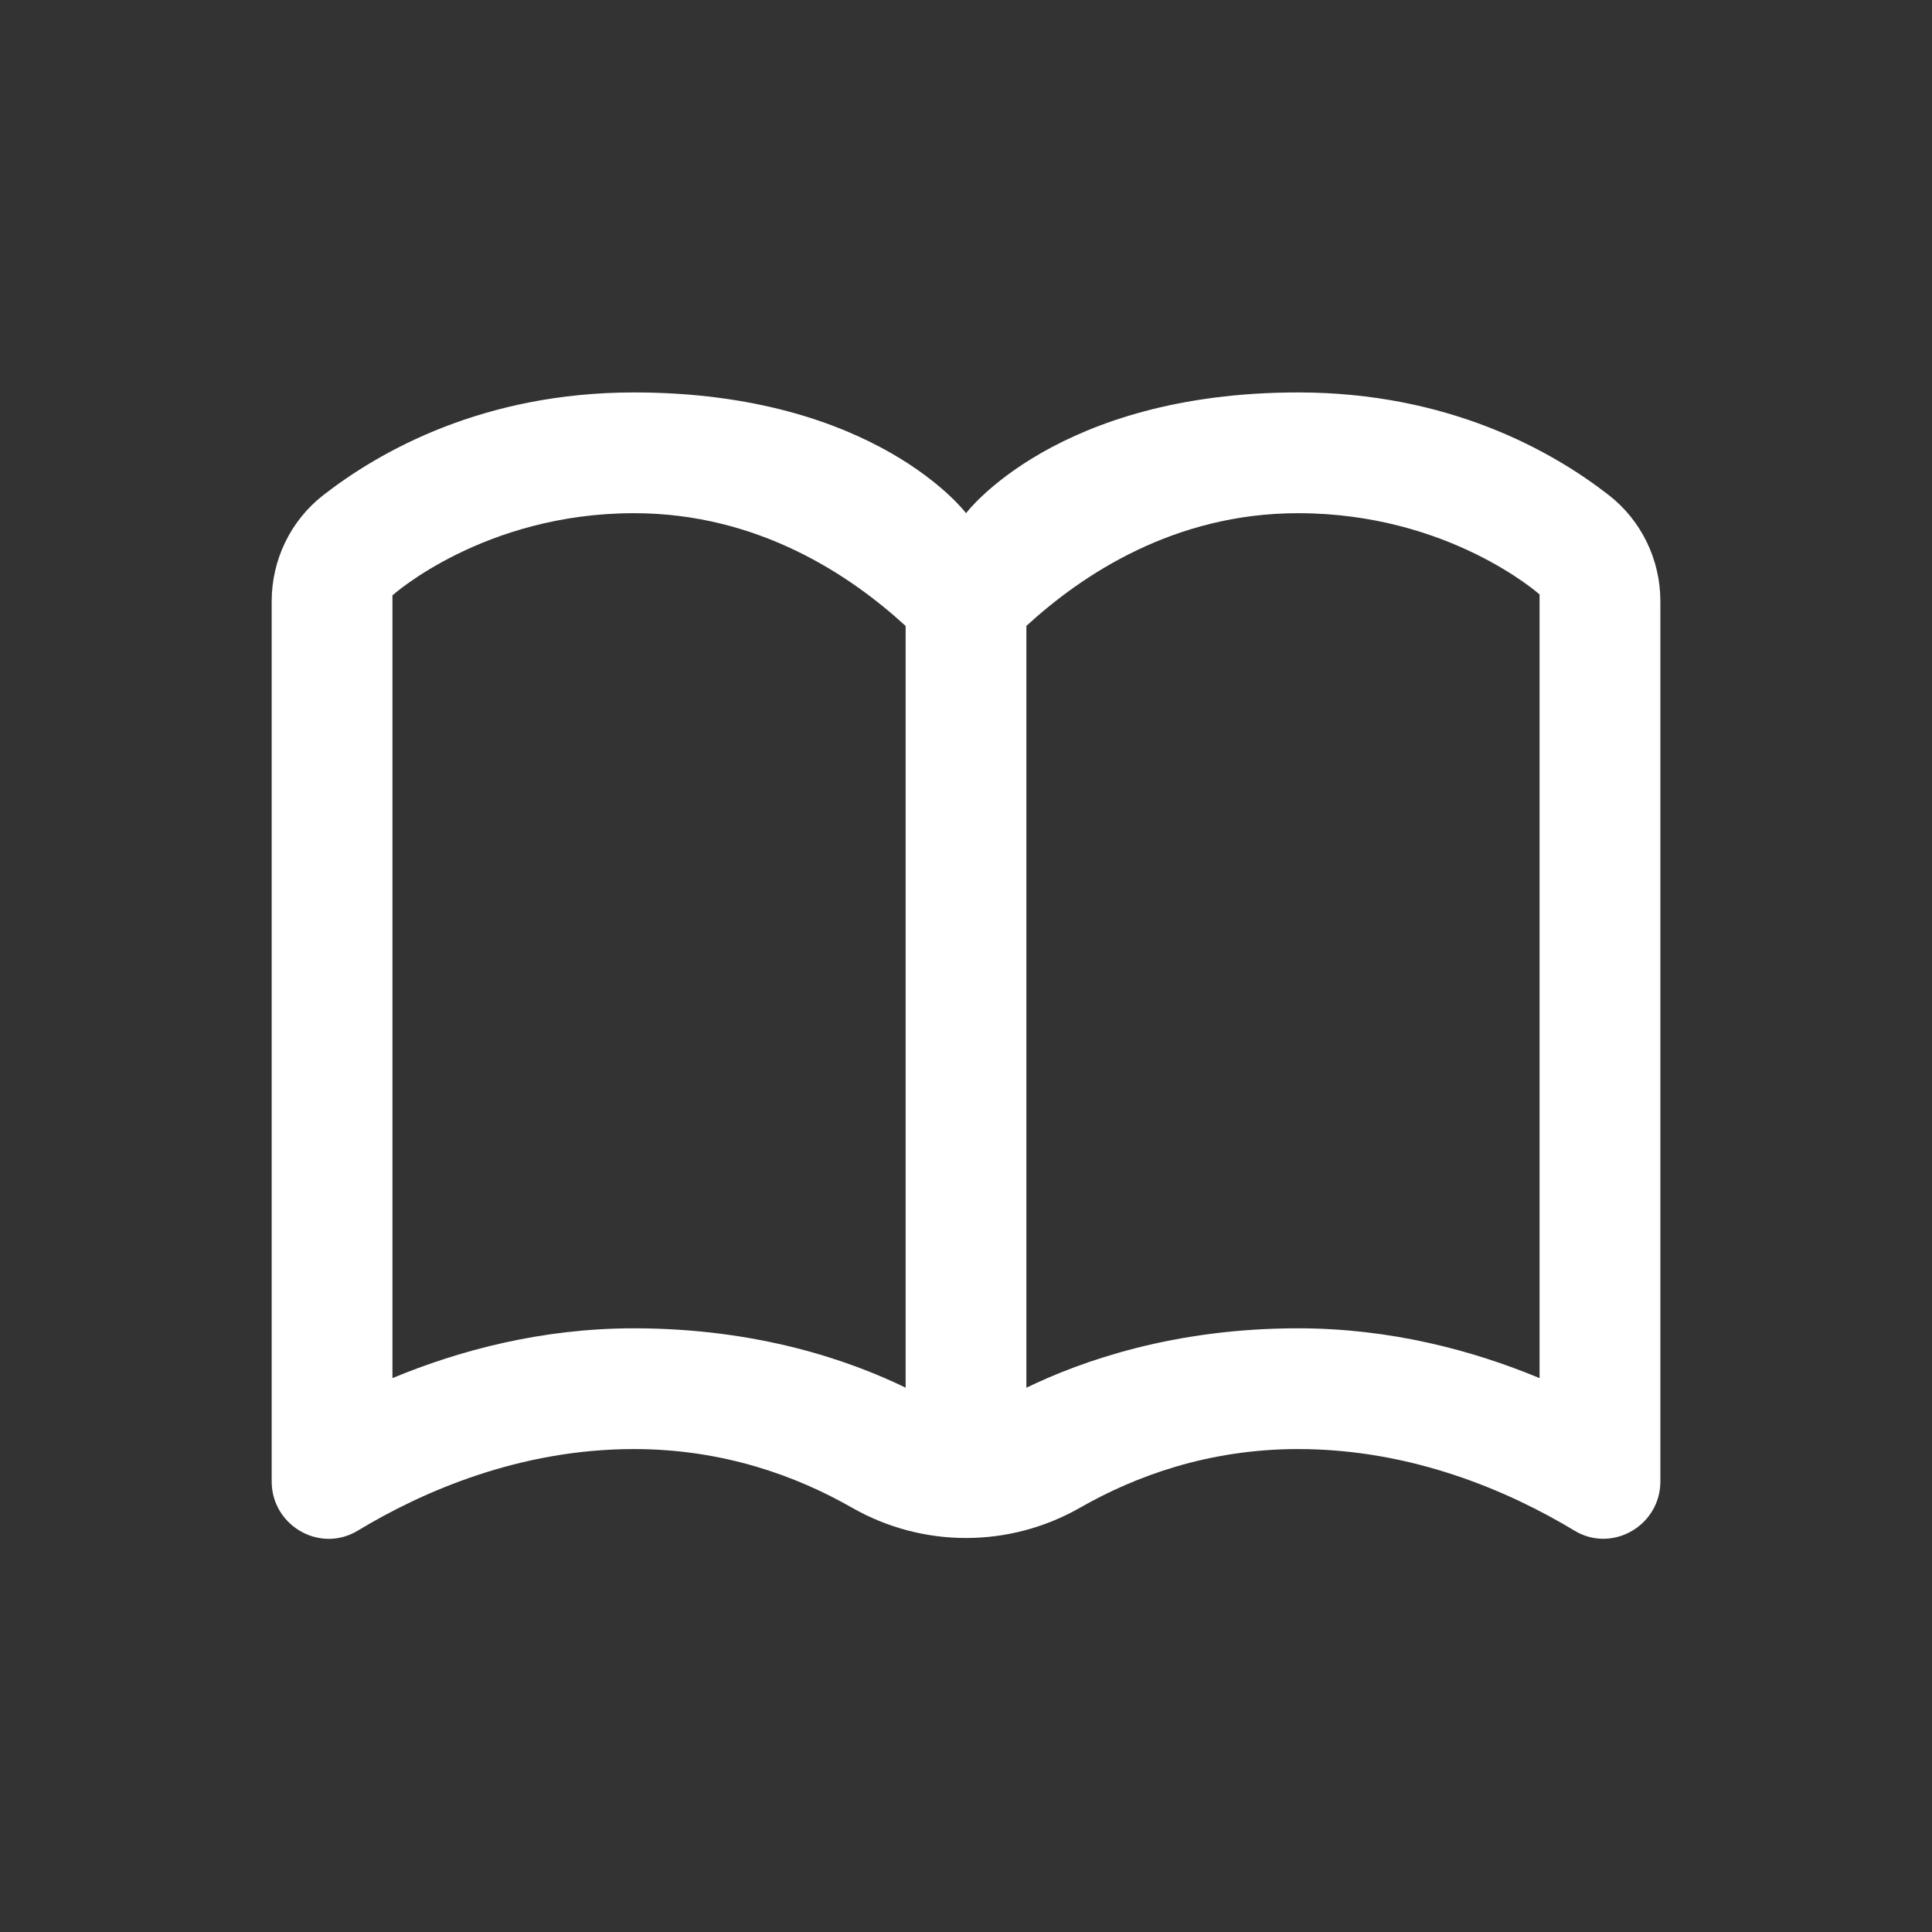 <?xml version="1.0" encoding="utf-8"?>
<svg width="32px" height="32px" viewBox="0 0 32 32" version="1.1" xmlns:xlink="http://www.w3.org/1999/xlink" xmlns="http://www.w3.org/2000/svg">
  <rect x="0" y="0" width="32" height="32" fill="#333333" stroke="none"/>
  <defs>
    <path d="M0 0L32 0L32 32L0 32L0 0Z" id="path_1" />
    <clipPath id="clip_1">
      <use xlink:href="#path_1" />
    </clipPath>
  </defs>
  <g id="Bookmark" clip-path="url(#clip_1)">
    <path d="M0 0L32 0L32 32L0 32L0 0Z" id="Bookmark" fill="none" fill-rule="evenodd" stroke="none" />
    <path d="M10.5 6.5C8.01 6.5 6.296 7.469 5.356 8.2C4.813 8.622 4.5 9.272 4.5 9.959L4.5 24.537C4.5 25.089 4.954 25.488 5.446 25.488C5.606 25.488 5.769 25.446 5.923 25.354C6.993 24.707 8.6 24.001 10.5 24.001C11.987 24.001 13.202 24.452 14.11 24.971C14.696 25.306 15.348 25.474 16.001 25.474C16.653 25.474 17.305 25.306 17.891 24.971C18.799 24.452 20.014 24.001 21.501 24.001C23.401 24.001 25.008 24.707 26.078 25.352C26.232 25.445 26.395 25.487 26.555 25.487C27.047 25.487 27.501 25.089 27.501 24.537L27.501 9.959C27.501 9.272 27.188 8.622 26.646 8.2C25.706 7.469 23.991 6.5 21.501 6.5C17.501 6.5 16.001 8.5 16.001 8.5C16.001 8.5 14.501 6.5 10.5 6.5L10.5 6.5ZM10.5 8.5C12.555 8.5 14.08 9.524 15 10.368L15 22.984C14.082 22.539 12.561 22.001 10.5 22.001C8.97 22.001 7.608 22.366 6.5 22.826L6.5 9.861C6.5 9.861 8.014 8.5 10.5 8.5L10.5 8.5ZM21.5 8.5C23.996 8.5 25.5 9.846 25.5 9.846L25.5 22.826C24.393 22.366 23.031 22.001 21.5 22.001C19.443 22.001 17.92 22.54 17 22.985L17 10.367C17.92 9.523 19.444 8.5 21.5 8.5L21.5 8.5Z" id="Shape" fill="#FFFFFF" fill-rule="evenodd" stroke="none" />
  </g>
</svg>